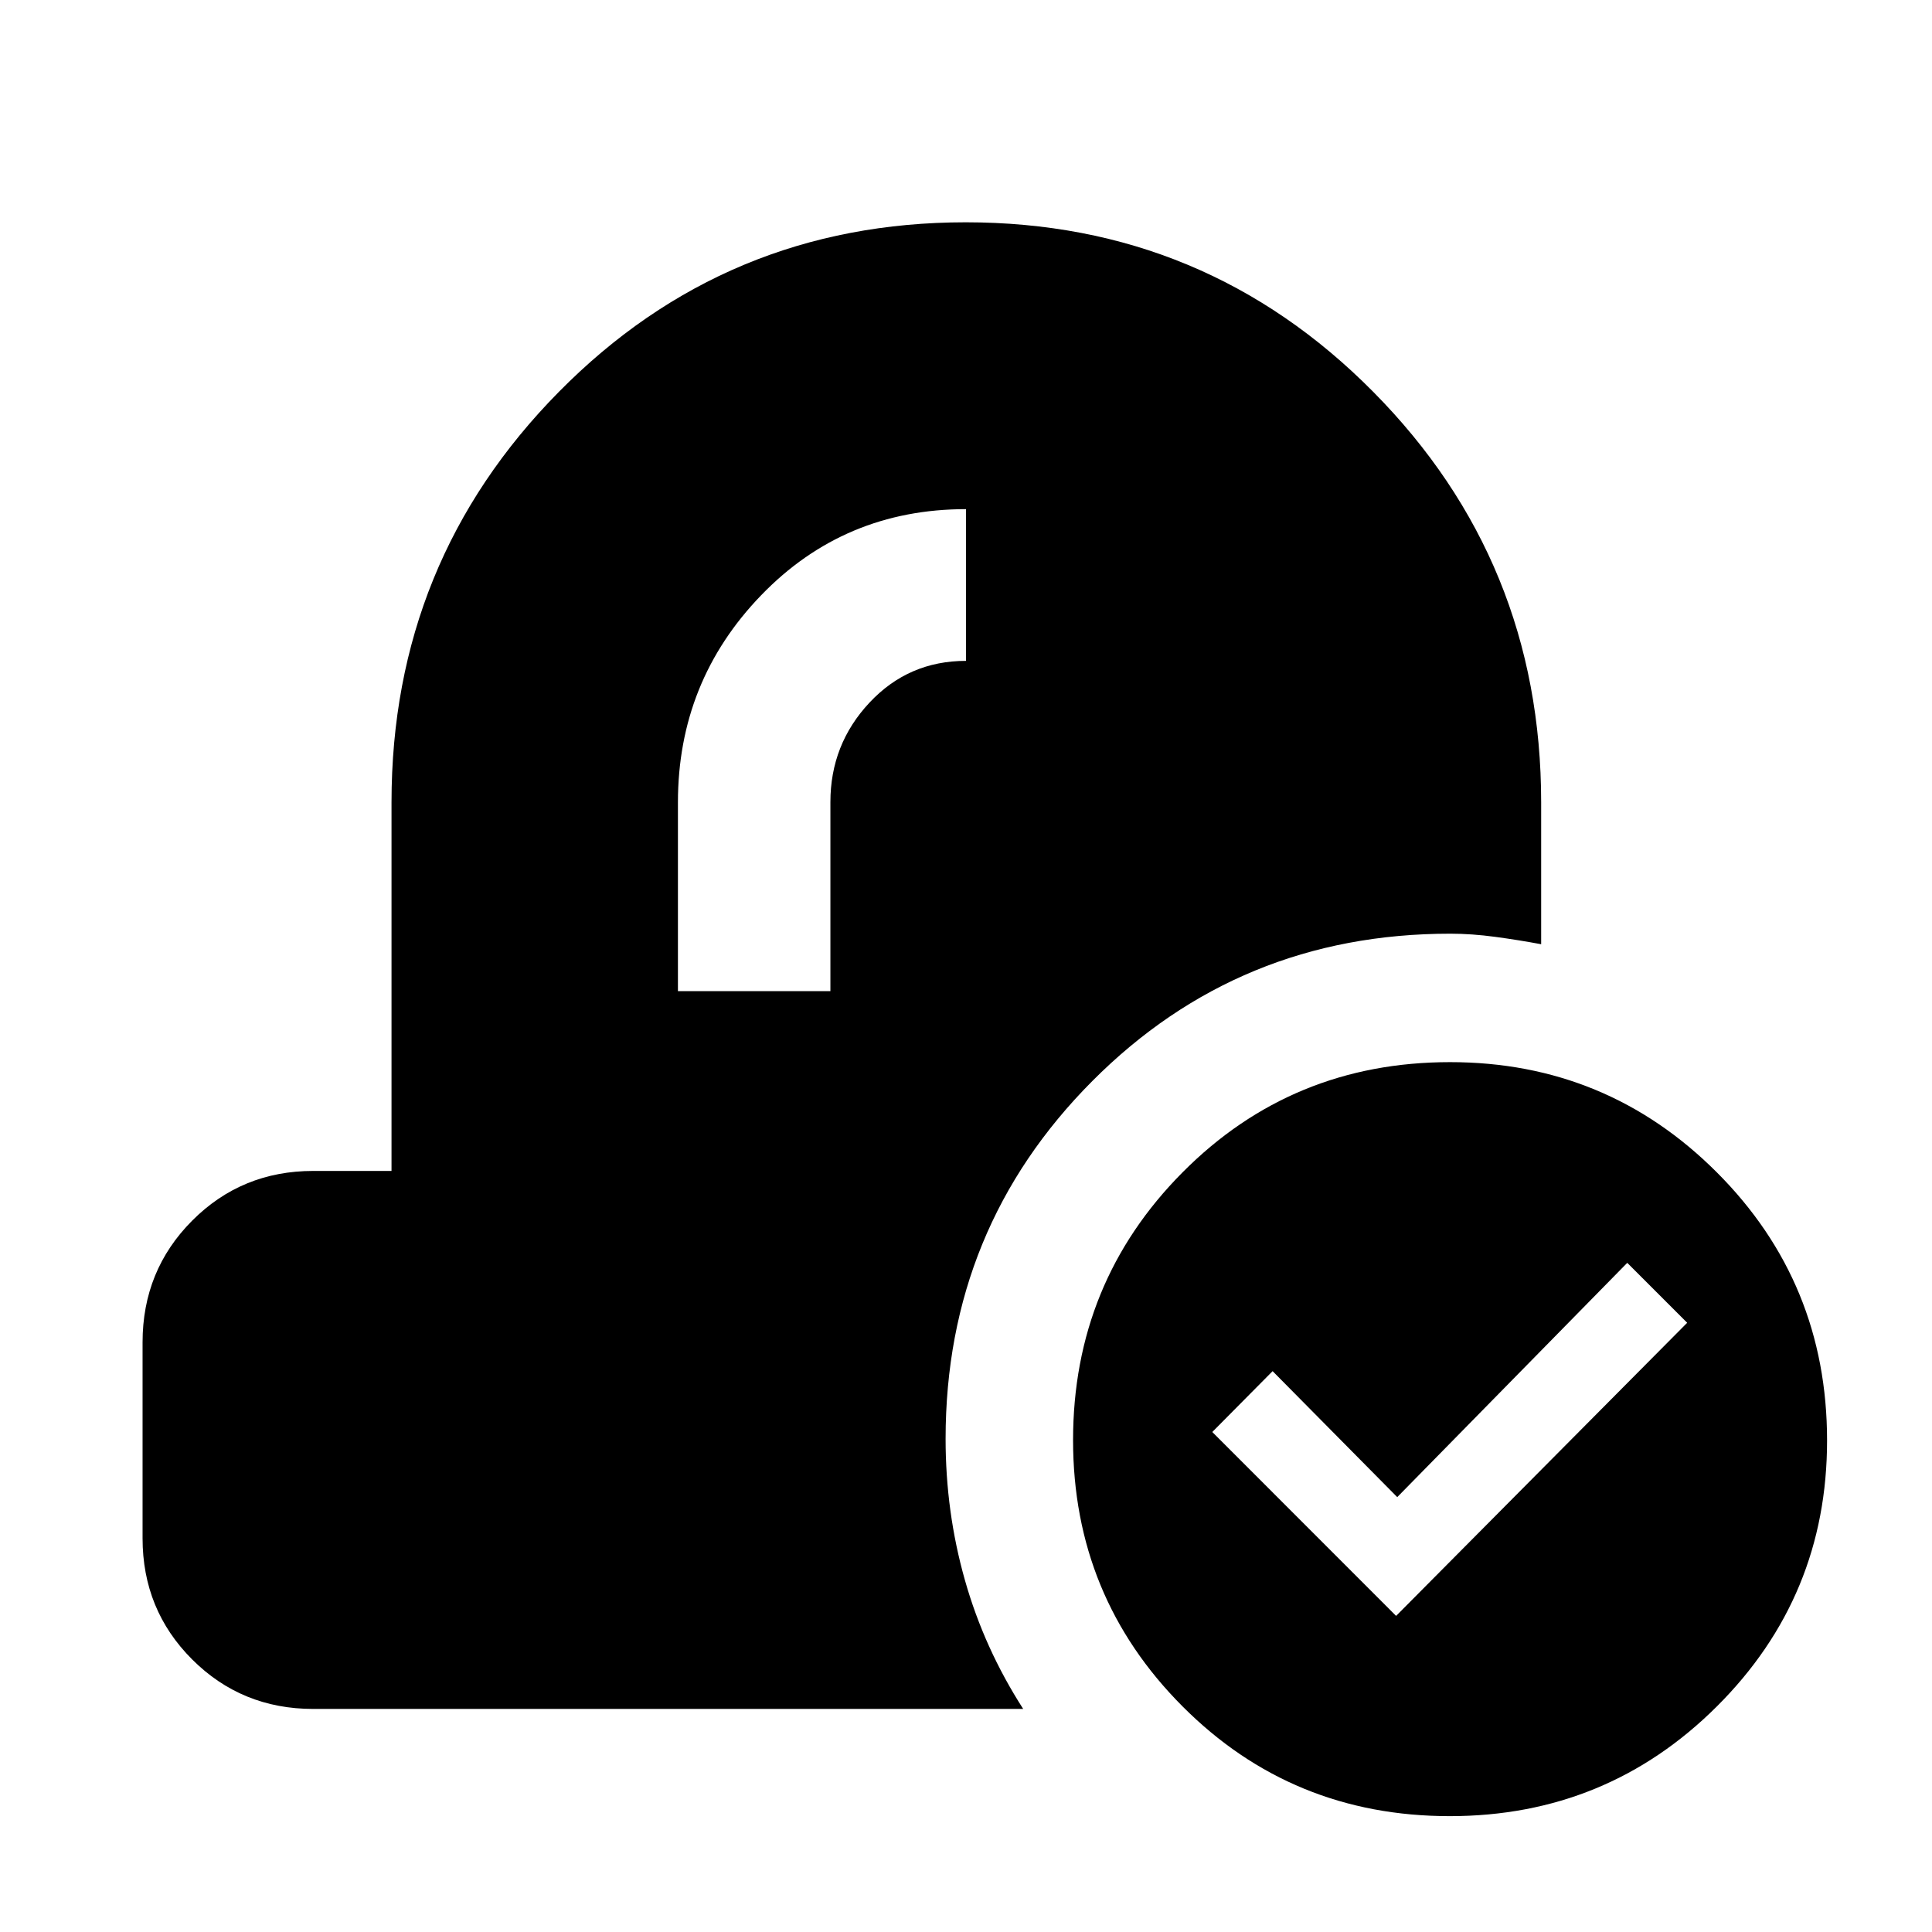 <svg xmlns="http://www.w3.org/2000/svg" height="40" viewBox="0 -960 960 960" width="40"><path d="M720.37-57.57q-78.38 0-132.78-54.54-54.39-54.55-54.39-132.29 0-78.29 54.4-133.06 54.4-54.77 132.92-54.77 77.84 0 132.59 54.79 54.75 54.78 54.75 133.21 0 77.57-54.74 132.12-54.74 54.54-132.75 54.54Zm-26.65-99.5 144.63-145.65-29.78-29.78-114.29 116.41-61.93-62.6-29.97 30.24 91.34 91.38Zm-538.07 46.23q-35.56 0-60.19-24.62-24.62-24.63-24.62-60.19v-97.34q0-35.72 24.62-60.45 24.63-24.73 60.19-24.73h38.89v-183.15q0-119.69 83.14-203.95 83.13-84.27 202.21-84.27 119.07 0 202.49 84.27 83.41 84.26 83.41 203.95v70.5q-10.94-2.05-22.72-3.65-11.79-1.59-22.41-1.59-104.95 0-177.87 73.2-72.93 73.21-72.93 177.83 0 36.3 9.59 70.16 9.58 33.86 28.97 64.03H155.65Zm181.21-356.67h75.76v-93.93q0-28.68 19.42-49.43T480-631.62v-75.39q-60.49 0-101.81 42.81-41.33 42.82-41.33 102.92v93.77Z"/></svg>